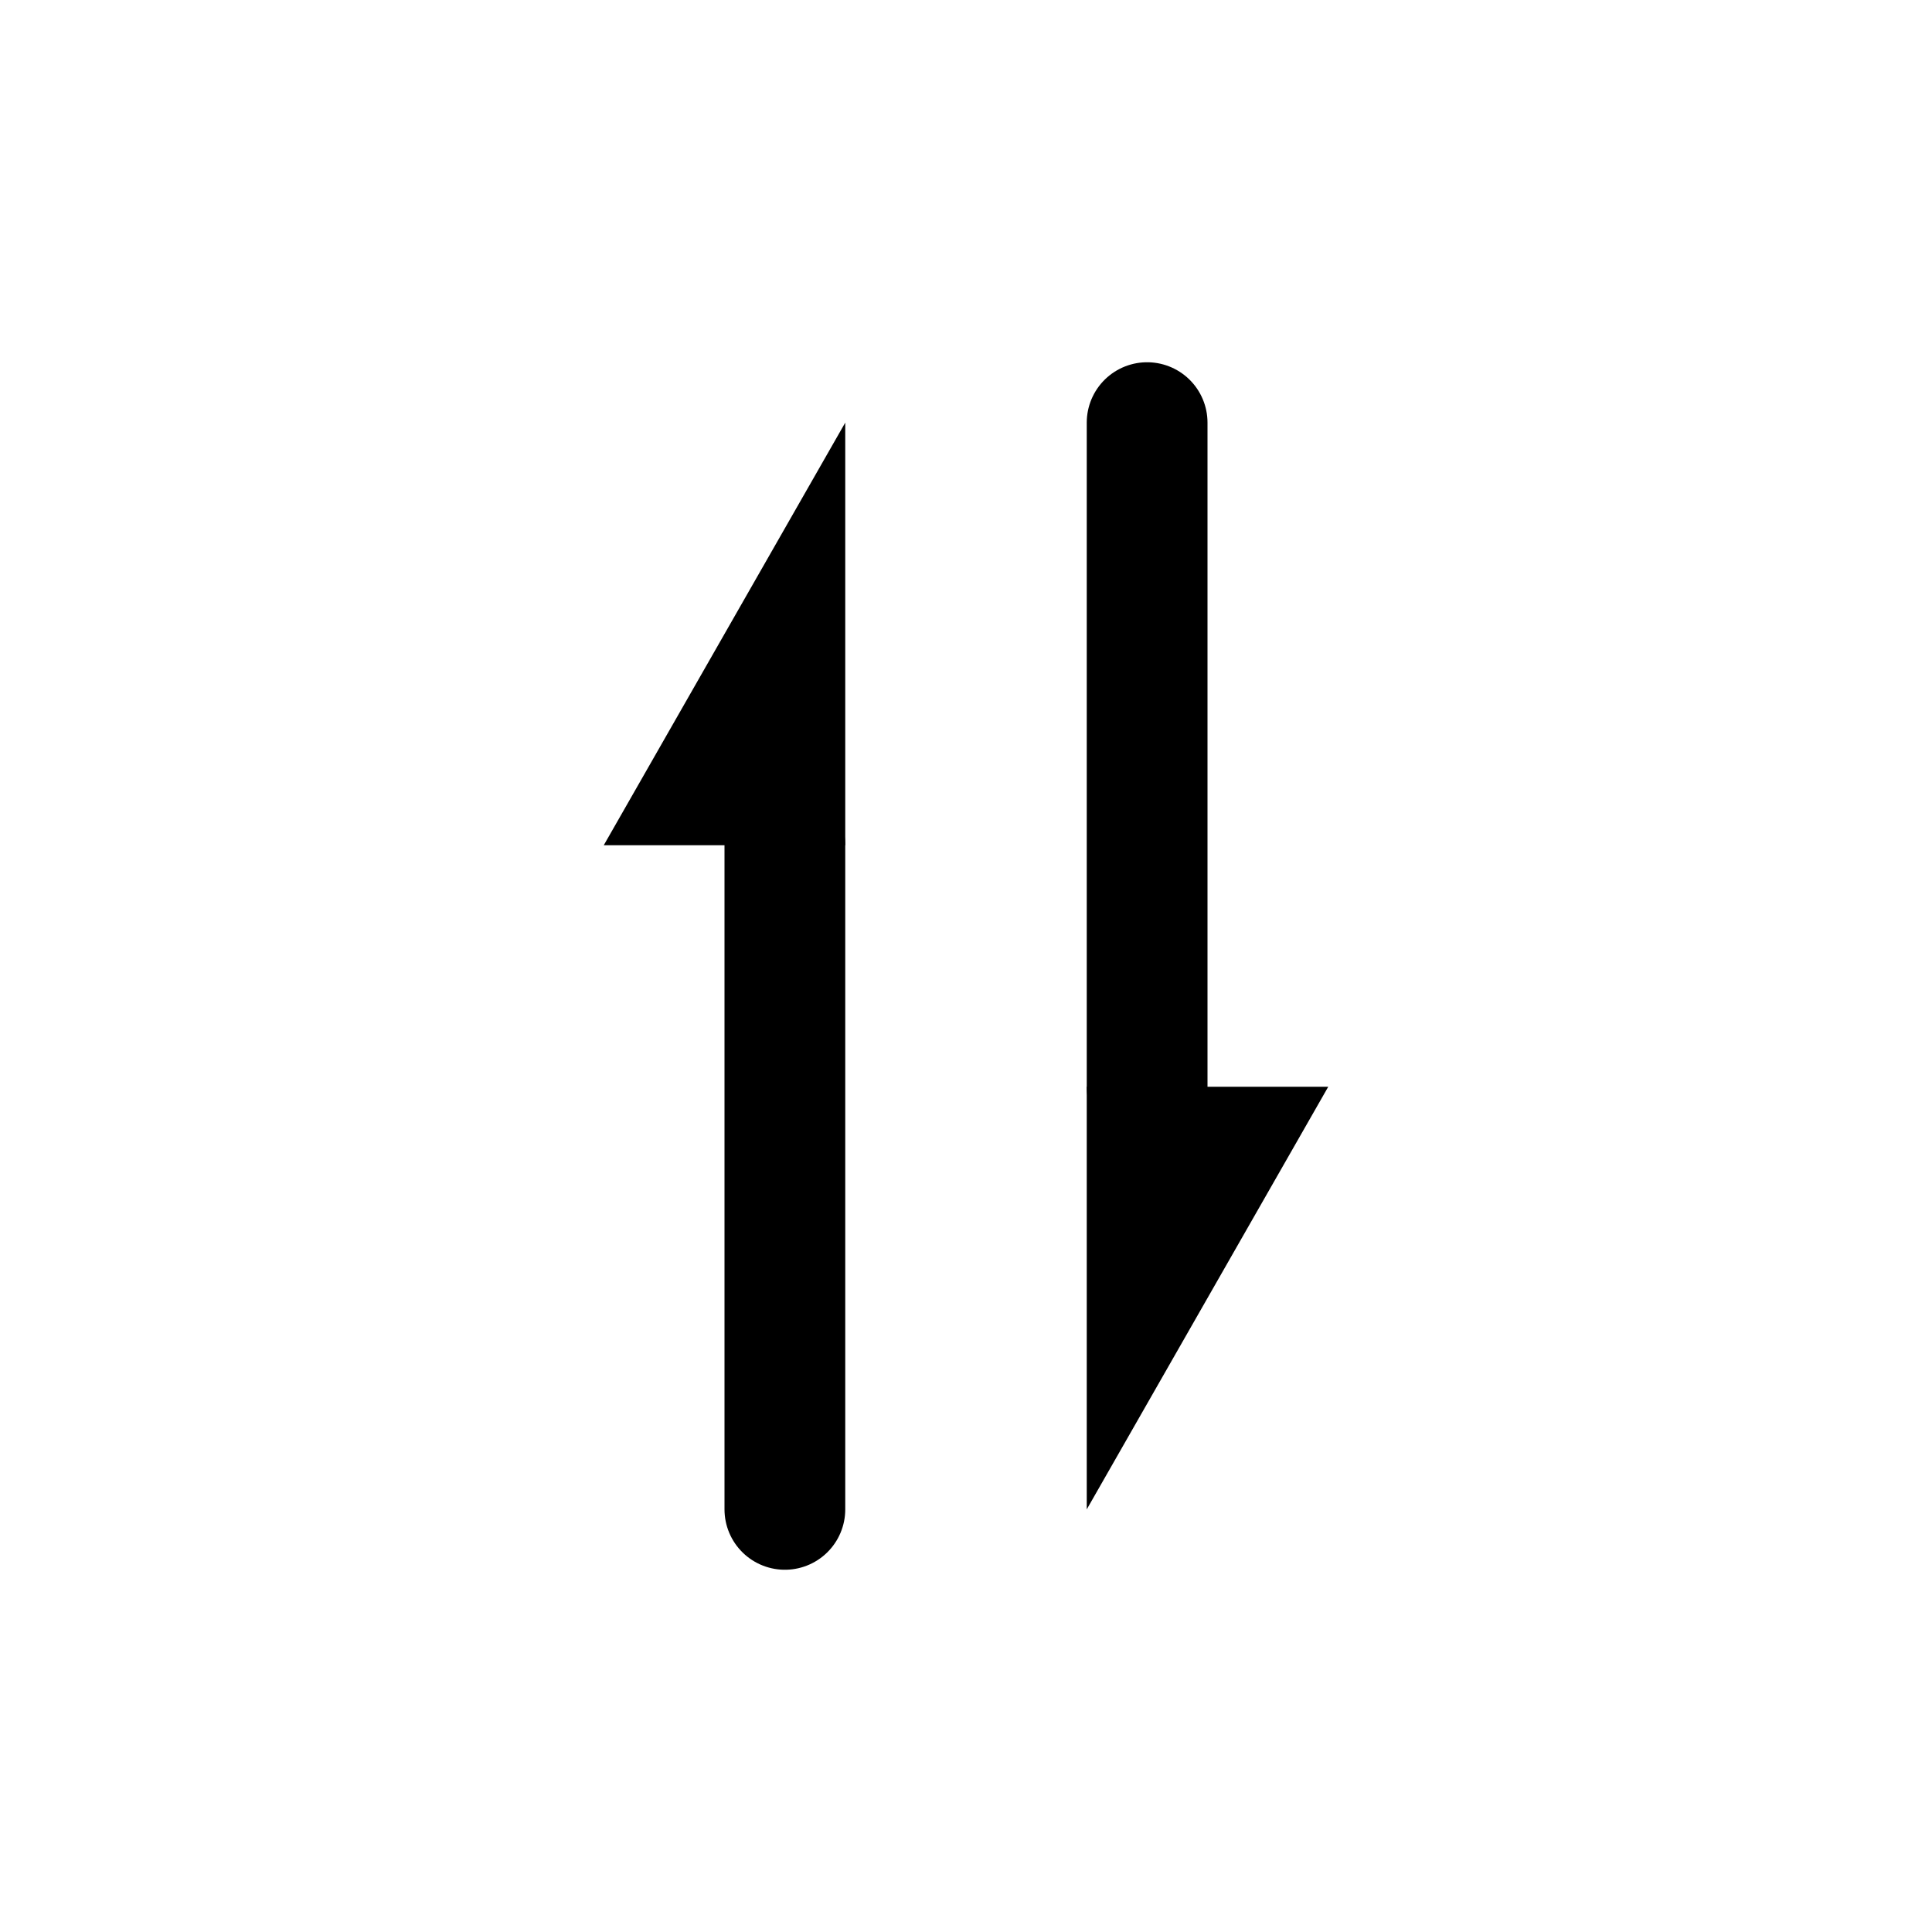 <?xml version="1.0" encoding="UTF-8" standalone="no"?>

<svg xmlns="http://www.w3.org/2000/svg" width="32" height="32">

  <style>
    line {
        stroke:black;
        stroke-width:2;
        stroke-linecap:round;
        stroke-linejoin:round;
    }
    polyline {
        fill:none;
        stroke:black;
        stroke-width:2;
        stroke-linecap:round;
        stroke-linejoin:round;
    }
  </style>

  <title>feb-icons: arrows-sort-up-down (no border)</title>

  <polygon points="10 14, 14 7, 14 14" />
  <line x1="13" y1="14" x2="13" y2="25" />

  <polygon points="18 18, 18 25, 22 18" />
  <line x1="19" y1="7" x2="19" y2="18" />

</svg>
